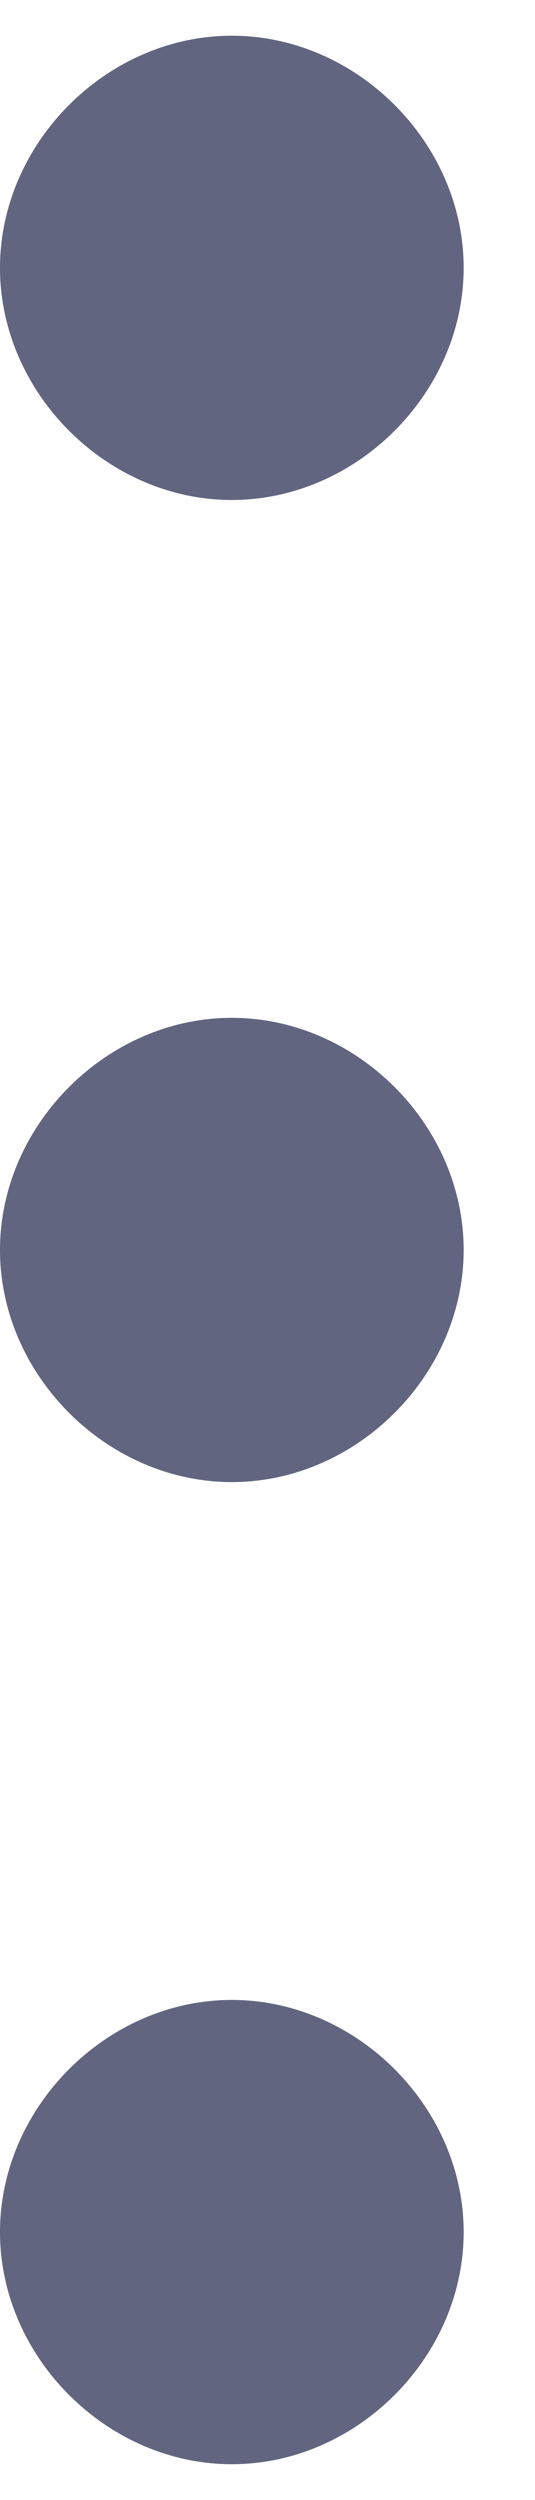 <svg width="3" height="14" viewBox="0 0 3 14" fill="none" xmlns="http://www.w3.org/2000/svg">
<path fill-rule="evenodd" clip-rule="evenodd" d="M1.3 2.8C2 2.8 2.6 2.2 2.6 1.5C2.6 0.8 2 0.2 1.3 0.2C0.6 0.2 0 0.8 0 1.5C0 2.2 0.6 2.8 1.3 2.8Z" fill="#616580"/>
<path fill-rule="evenodd" clip-rule="evenodd" d="M1.3 8.3C2 8.3 2.6 7.7 2.6 7C2.6 6.3 2 5.7 1.3 5.7C0.6 5.7 0 6.3 0 7C0 7.7 0.6 8.3 1.3 8.3Z" fill="#616580"/>
<path fill-rule="evenodd" clip-rule="evenodd" d="M1.3 13.8C2 13.8 2.6 13.2 2.6 12.5C2.6 11.8 2 11.2 1.3 11.2C0.6 11.2 0 11.8 0 12.5C0 13.2 0.6 13.8 1.3 13.8Z" fill="#616580"/>
</svg>
